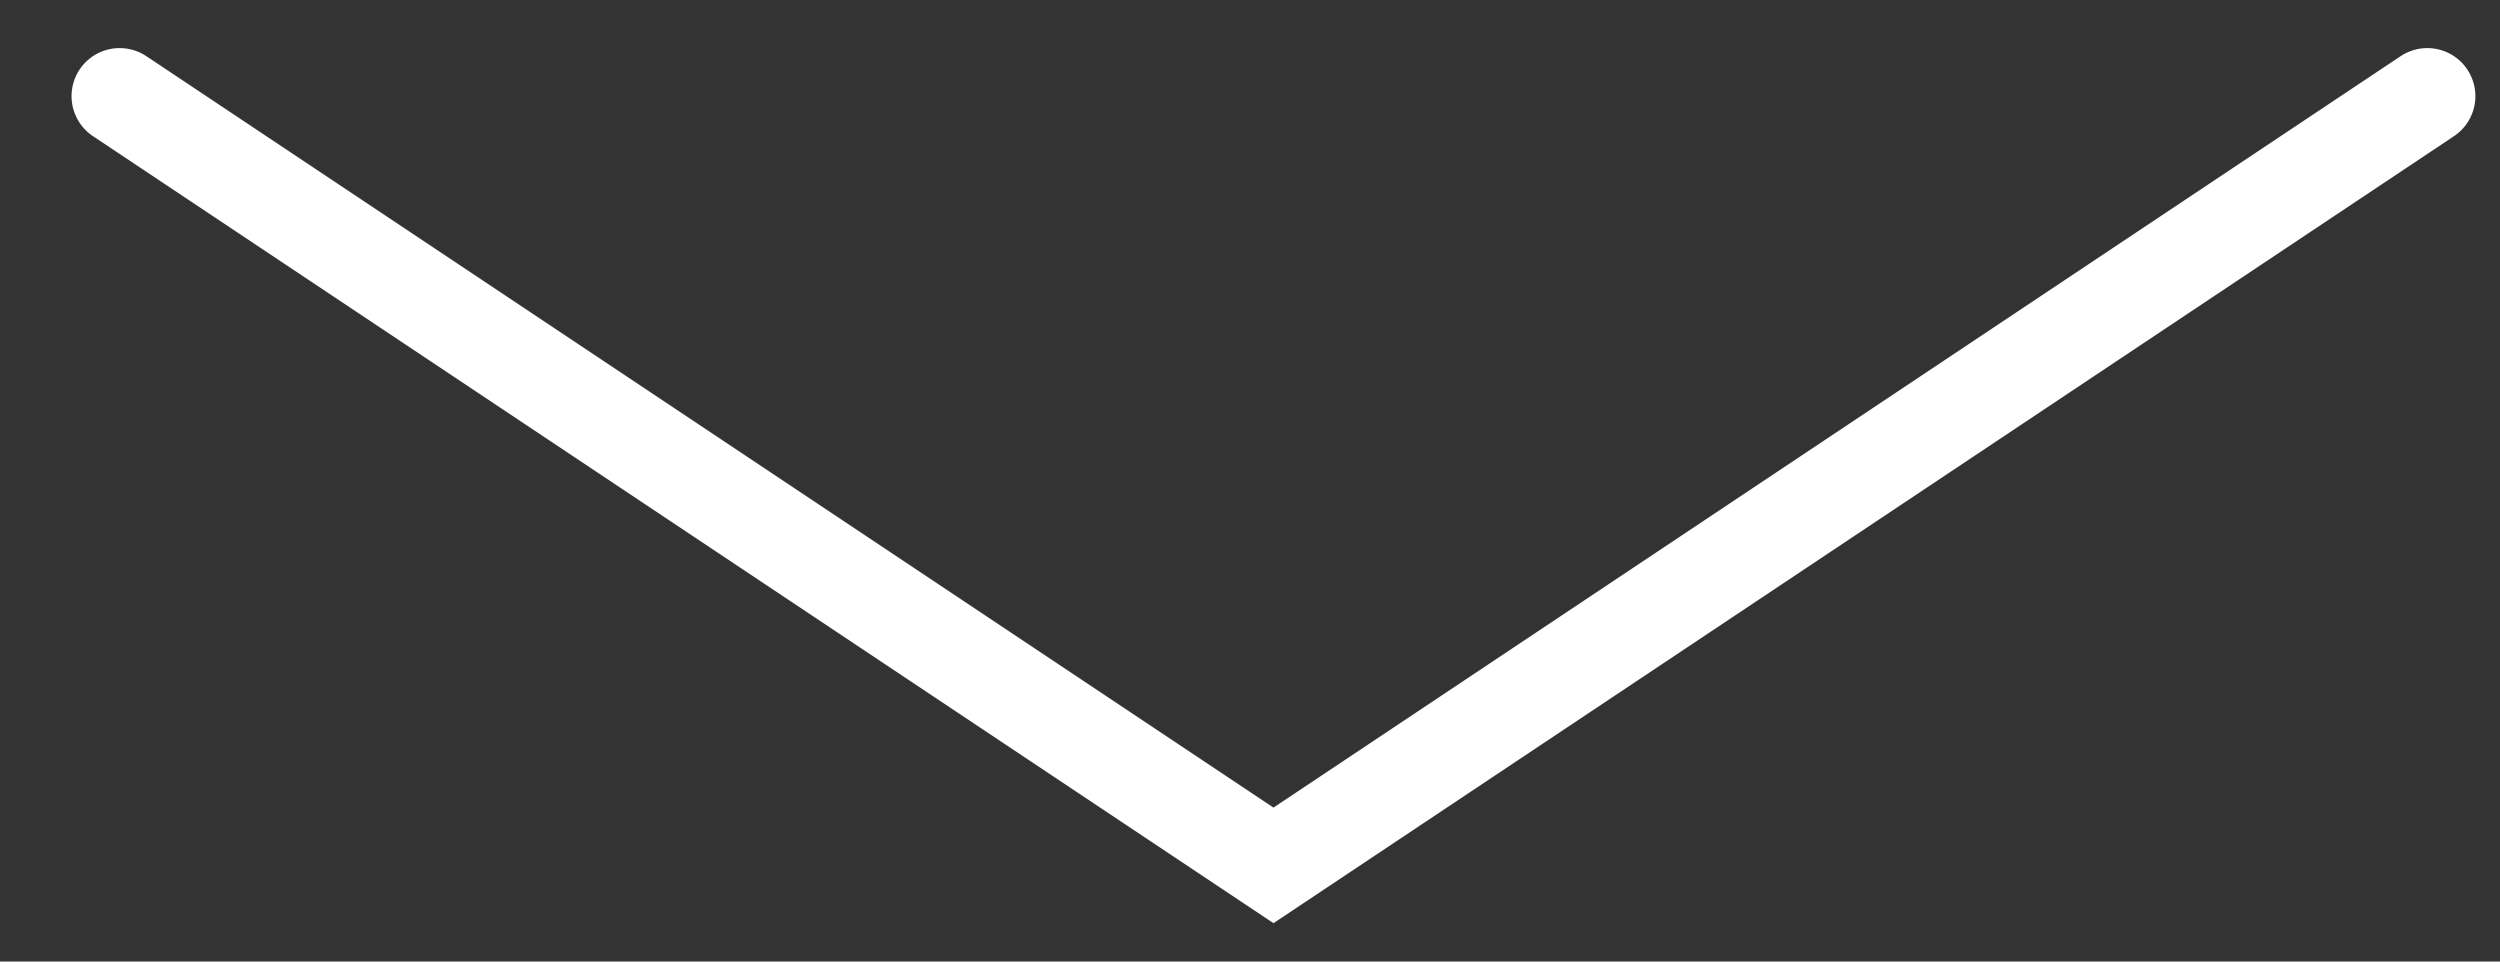 <svg width="26" height="10" viewBox="0 0 26 10" fill="none" xmlns="http://www.w3.org/2000/svg">
<rect x="0" y="0" width="26" height="10" fill="#333333" stroke="none"/>
<path d="M1.244 1L13.244 9L25.244 1" stroke="white" stroke-linecap="round"/>
</svg>

